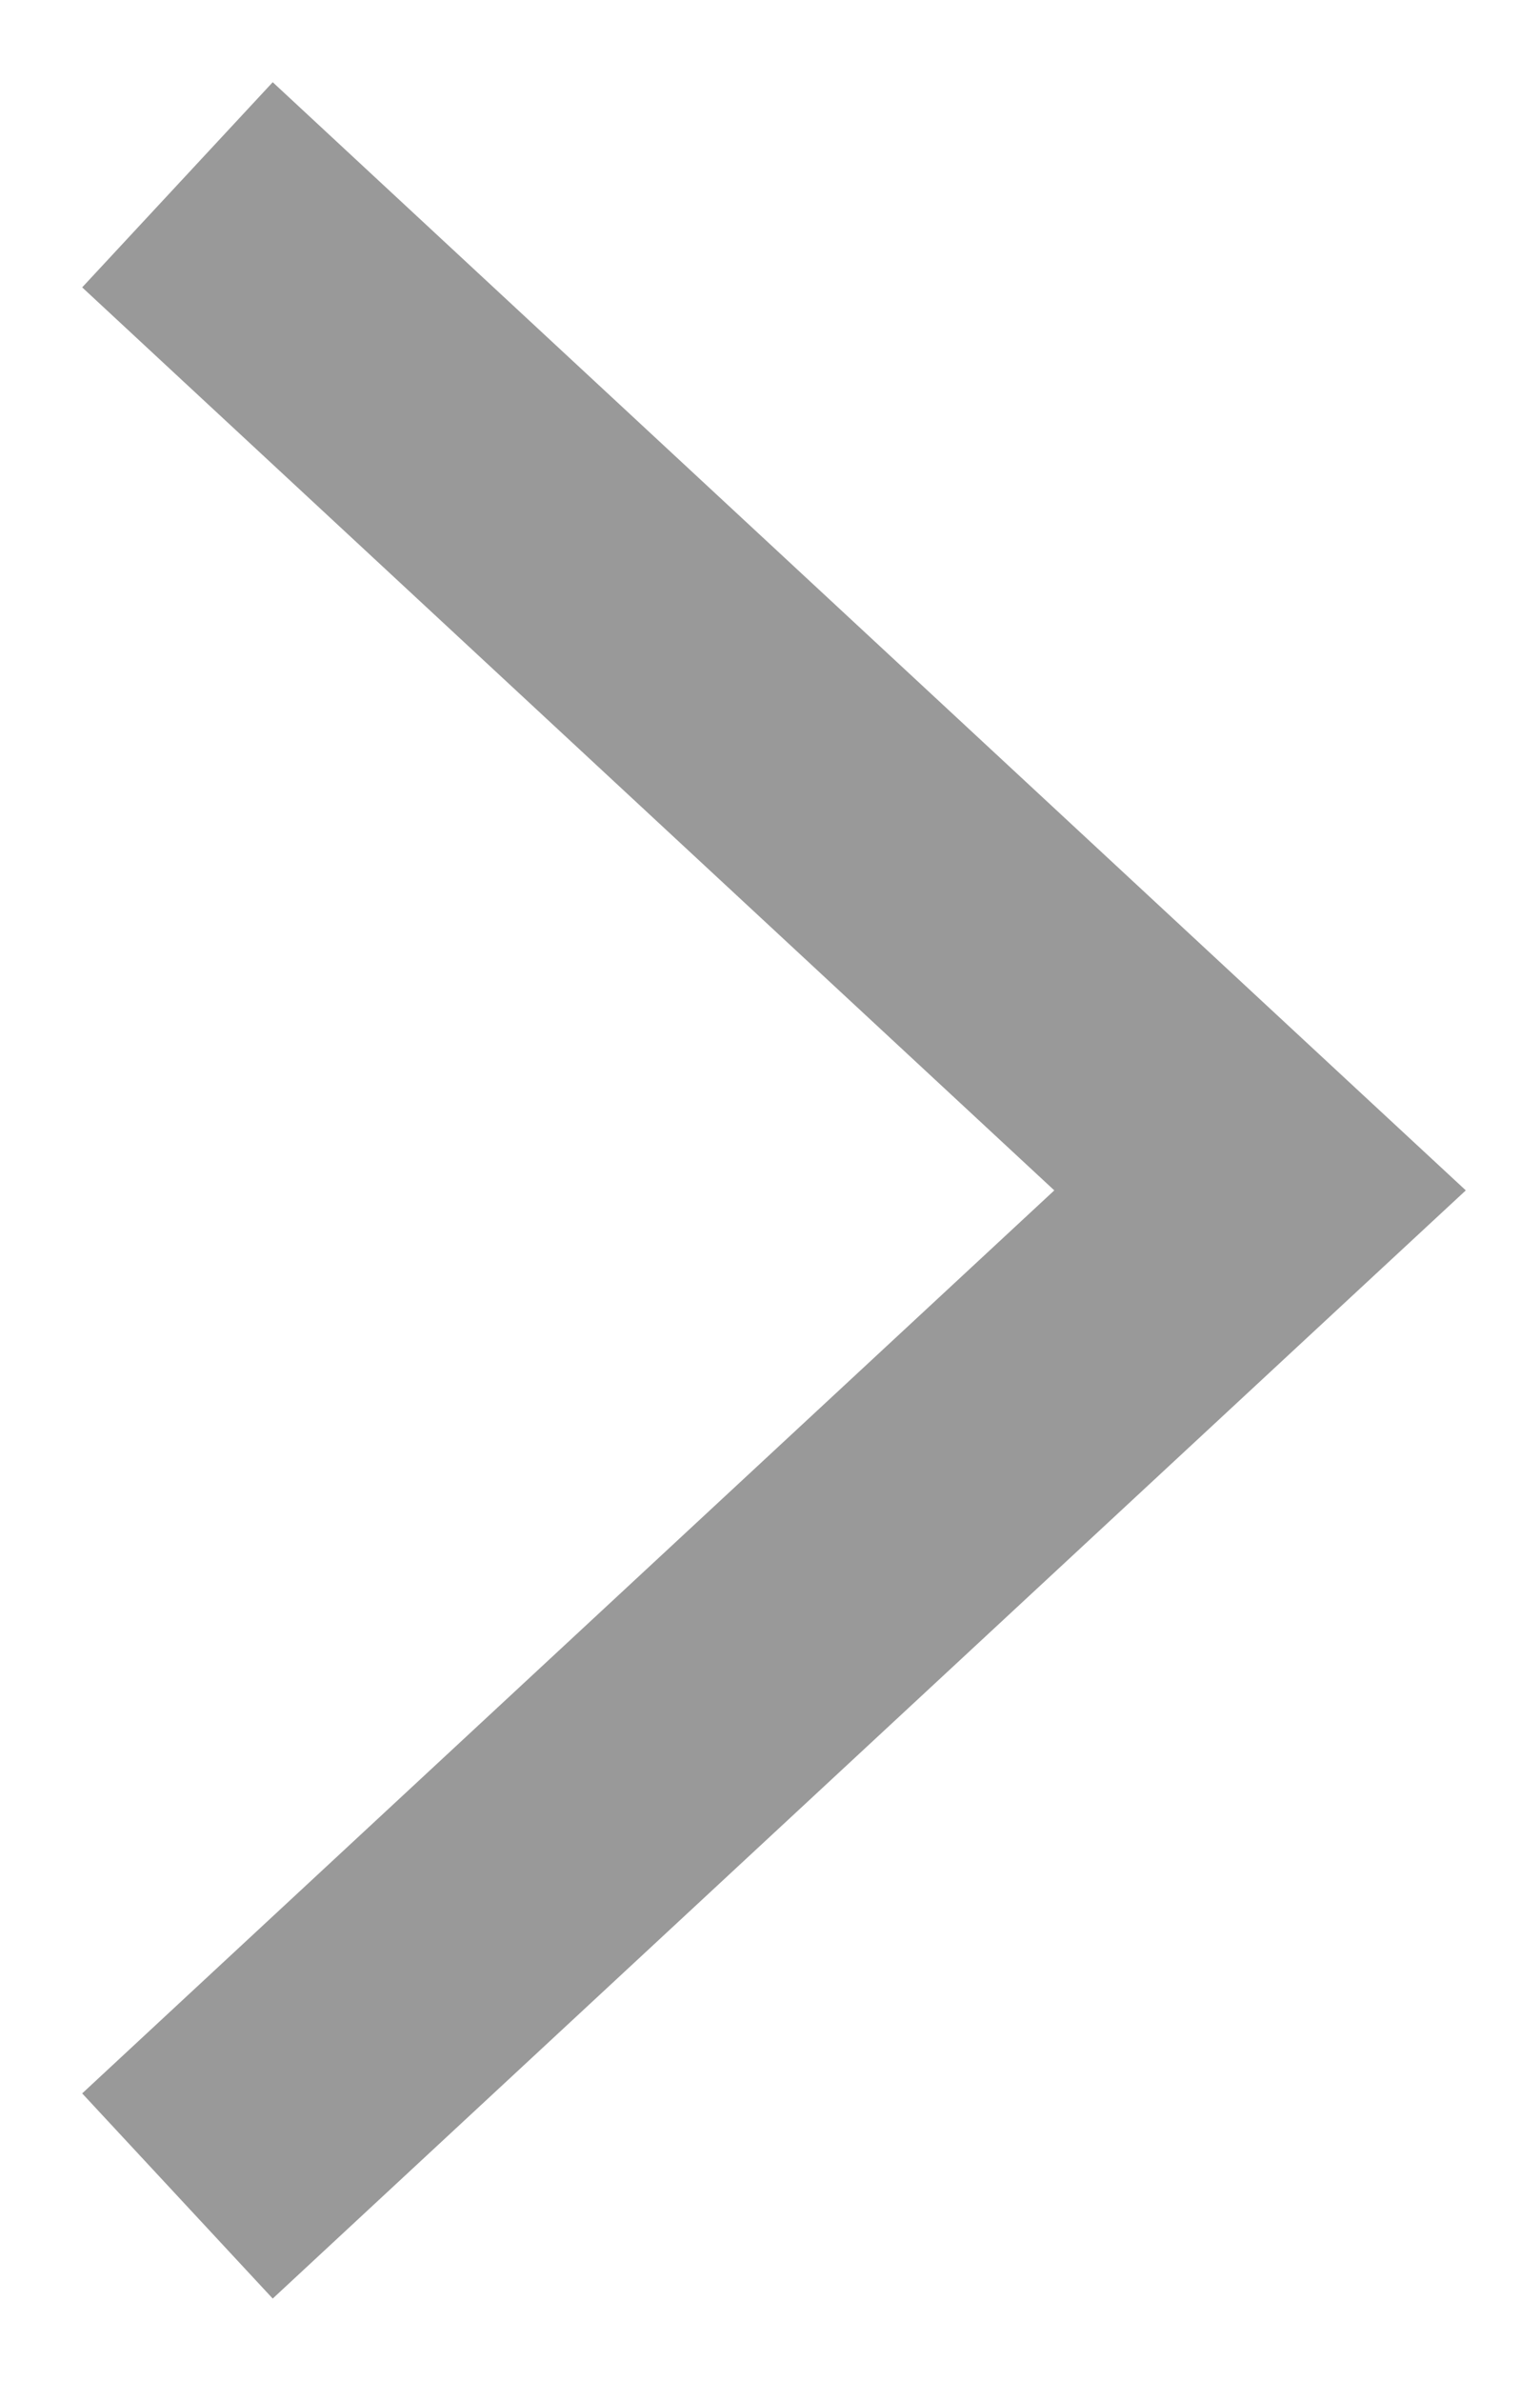<svg width="11" height="17" viewBox="0 0 11 17" fill="none" xmlns="http://www.w3.org/2000/svg"><path d="M1.32 14.267L0.587 14.948L1.948 16.413L2.68 15.733L1.32 14.267ZM9 8.5L9.68 9.233L10.47 8.5L9.68 7.767L9 8.5ZM2.68 1.267L1.948 0.587L0.587 2.052L1.32 2.733L2.68 1.267ZM2.68 15.733L9.68 9.233L8.32 7.767L1.32 14.267L2.68 15.733ZM9.68 7.767L2.68 1.267L1.32 2.733L8.32 9.233L9.68 7.767Z" fill="#999999"/></svg>
